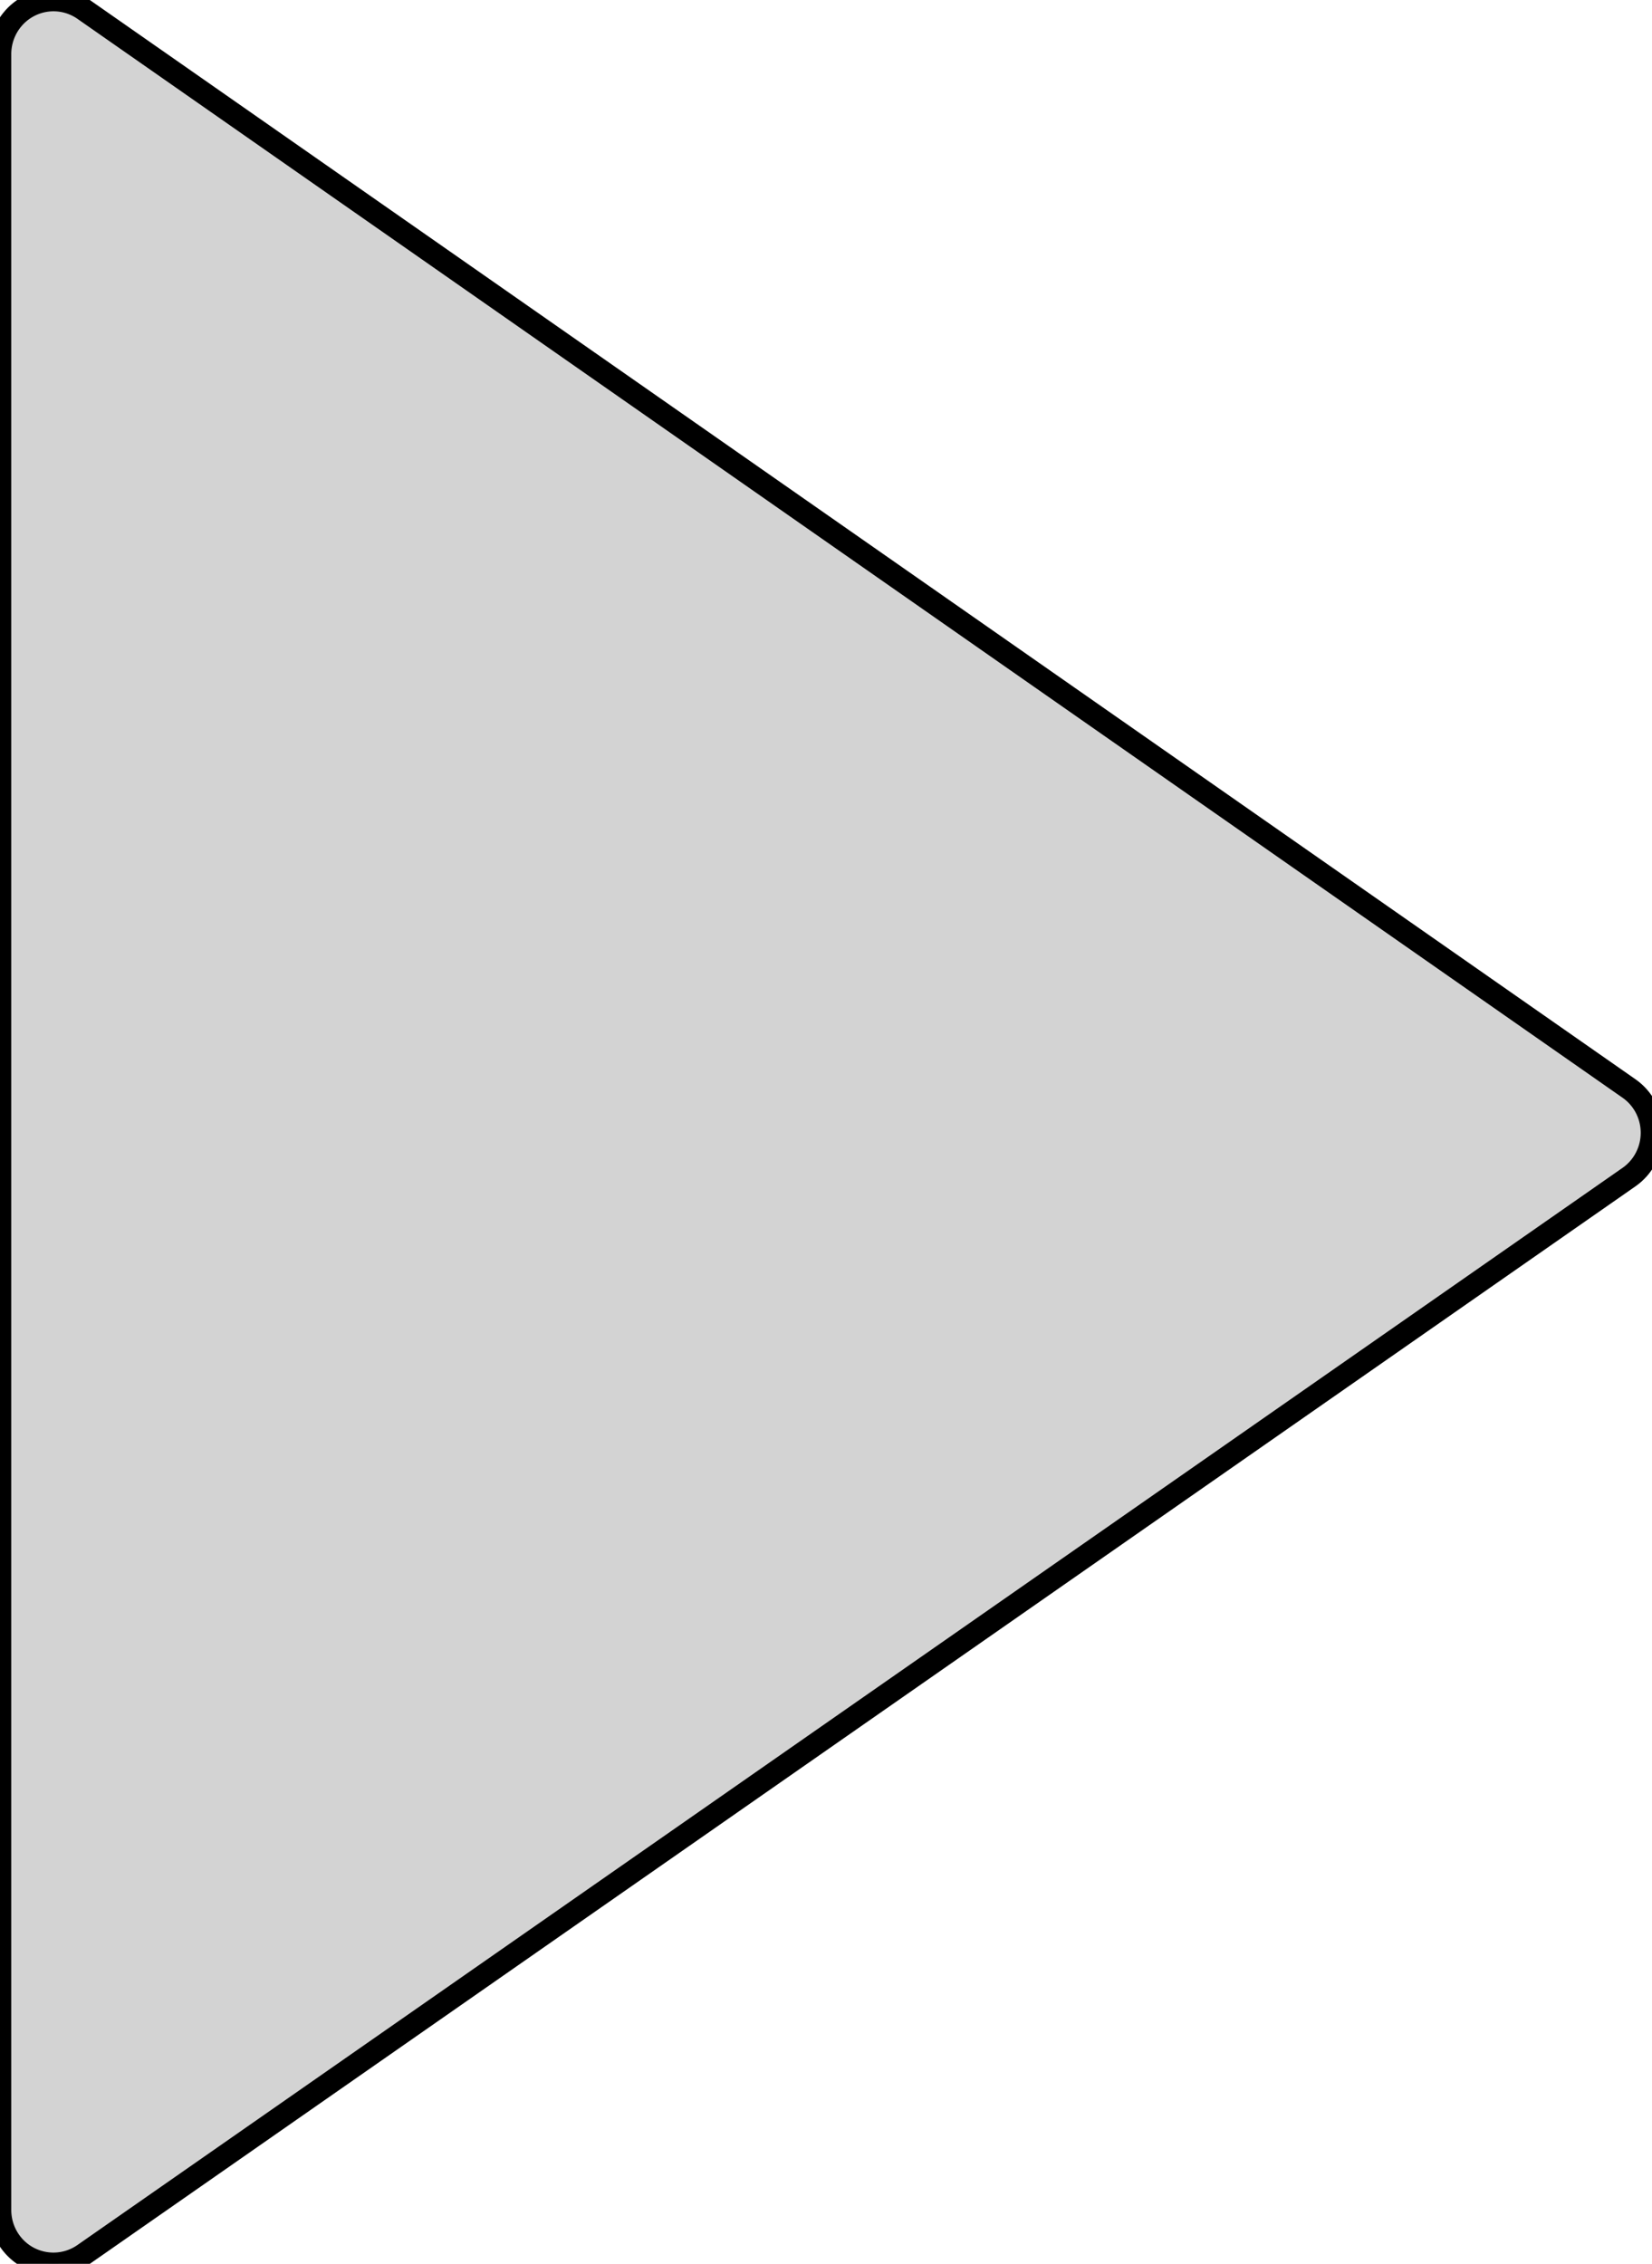<?xml version="1.0" encoding="UTF-8" standalone="no"?>
<svg
   xmlns:dc="http://purl.org/dc/elements/1.1/"
   xmlns:cc="http://creativecommons.org/ns#"
   xmlns:rdf="http://www.w3.org/1999/02/22-rdf-syntax-ns#"
   xmlns:svg="http://www.w3.org/2000/svg"
   xmlns="http://www.w3.org/2000/svg"
   xmlns:sodipodi="http://sodipodi.sourceforge.net/DTD/sodipodi-0.dtd"
   xmlns:inkscape="http://www.inkscape.org/namespaces/inkscape"
   height="40.178"
   width="29.329"
   data-name="Layer 1"
   viewBox="0 0 29.329 40.178"
   x="0px"
   y="0px"
   version="1.1"
   id="svg6"
   sodipodi:docname="fleche.svg"
   inkscape:version="0.92.4 (5da689c313, 2019-01-14)"
   style="fill:#000000">
  <defs
     id="defs10" />
  <sodipodi:namedview
     pagecolor="#ffffff"
     bordercolor="#666666"
     borderopacity="1"
     objecttolerance="10"
     gridtolerance="10"
     guidetolerance="10"
     inkscape:pageopacity="0"
     inkscape:pageshadow="2"
     inkscape:window-width="1920"
     inkscape:window-height="1016"
     id="namedview8"
     showgrid="false"
     inkscape:zoom="13.350176"
     inkscape:cx="9.2983321"
     inkscape:cy="26.469599"
     inkscape:window-x="0"
     inkscape:window-y="27"
     inkscape:window-maximized="1"
     inkscape:current-layer="svg6"
     fit-margin-top="0"
     fit-margin-left="0"
     fit-margin-right="0"
     fit-margin-bottom="0" />
  <title
     id="title2">Forward</title>
  <path
     d="M 0.509,40.07 A 0.961,0.972 0 0 0 0.95,40.178 0.95,0.96 0 0 0 1.486,40.01 L 28.919,20.892 a 0.946,0.956 0 0 0 0,-1.575 L 1.486,0.168 A 0.95,0.96 0 0 0 6.4722645e-5,0.971 V 39.222 A 0.946,0.956 0 0 0 0.509,40.07 Z"
     id="path4"
     inkscape:connector-curvature="0"
     style="stroke-width:0.4;fill:#d3d3d3;stroke:#000000;fill-opacity:1" />
</svg>
